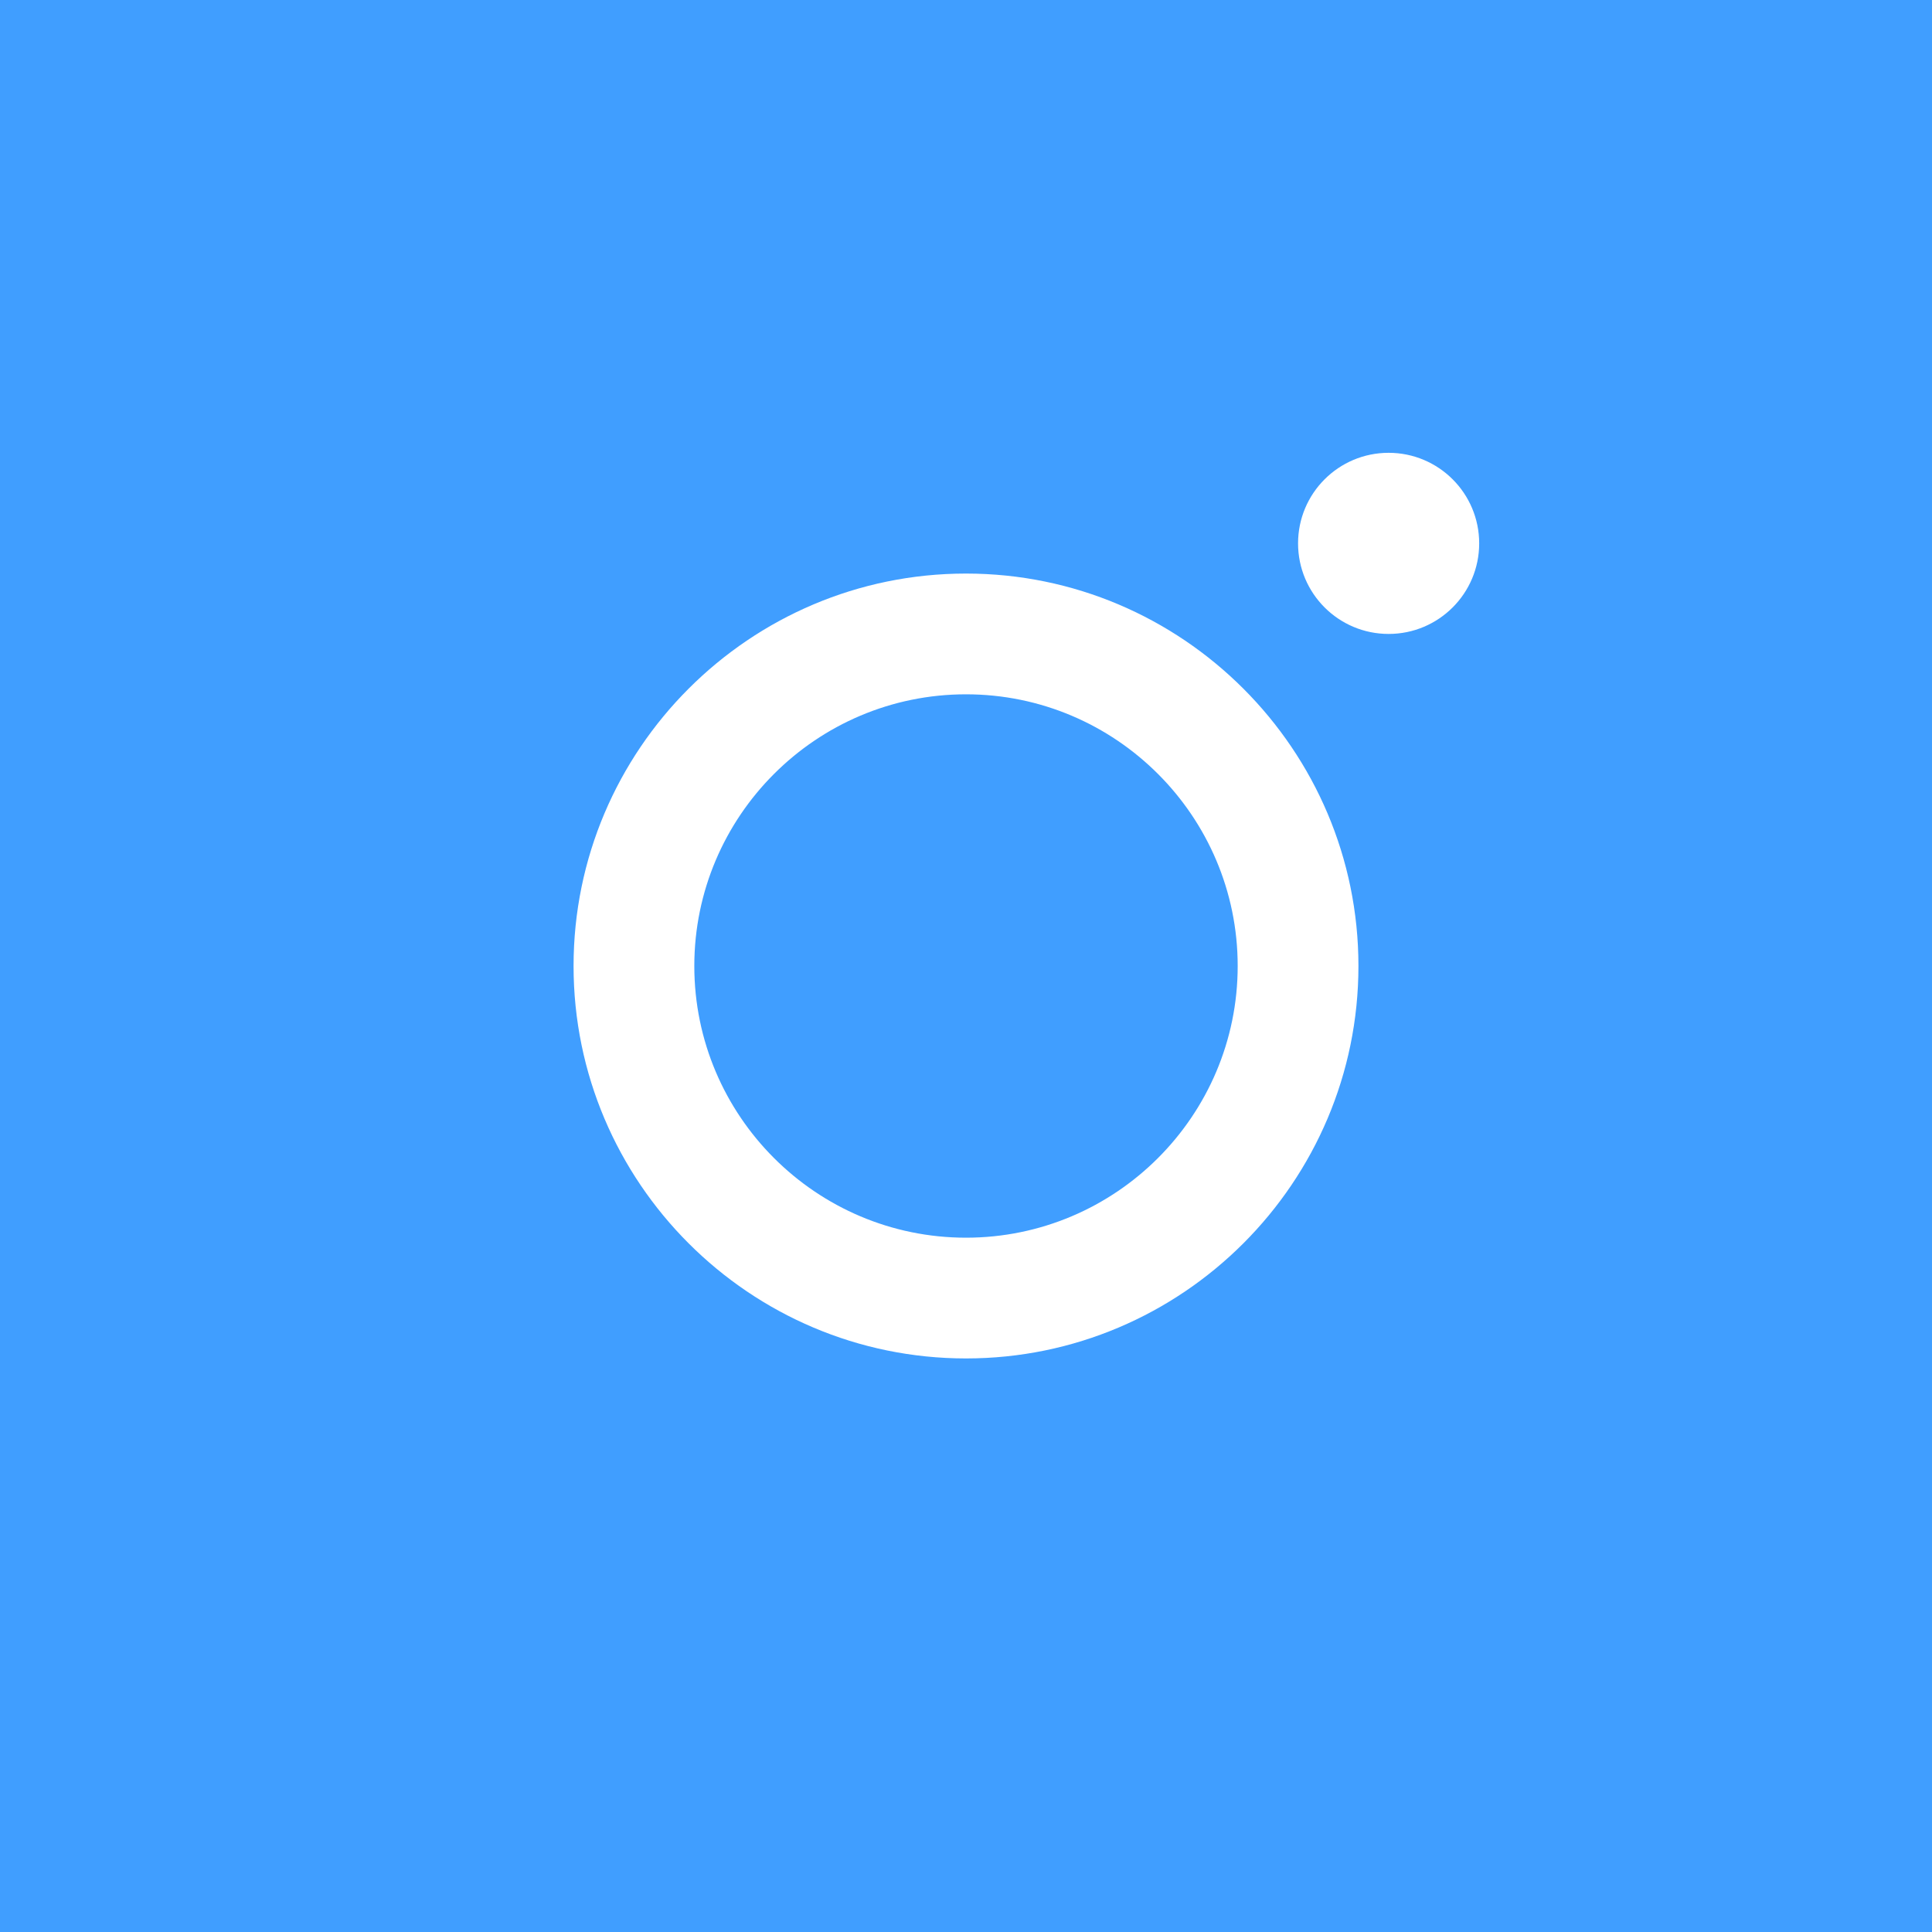 <?xml version="1.0" encoding="UTF-8"?>
<svg width="256" height="256" viewBox="0 0 256 256" xmlns="http://www.w3.org/2000/svg">
    <rect width="256" height="256" fill="#409EFF"/>
    <path d="M128 76c-28.67 0-52 23.33-52 52s23.33 52 52 52 52-23.33 52-52-23.33-52-52-52zm0 88c-19.85 0-36-16.15-36-36s16.15-36 36-36 36 16.15 36 36-16.15 36-36 36zm68-92c0 6.63-5.37 12-12 12s-12-5.37-12-12 5.37-12 12-12 12 5.37 12 12z" fill="white"/>
</svg>